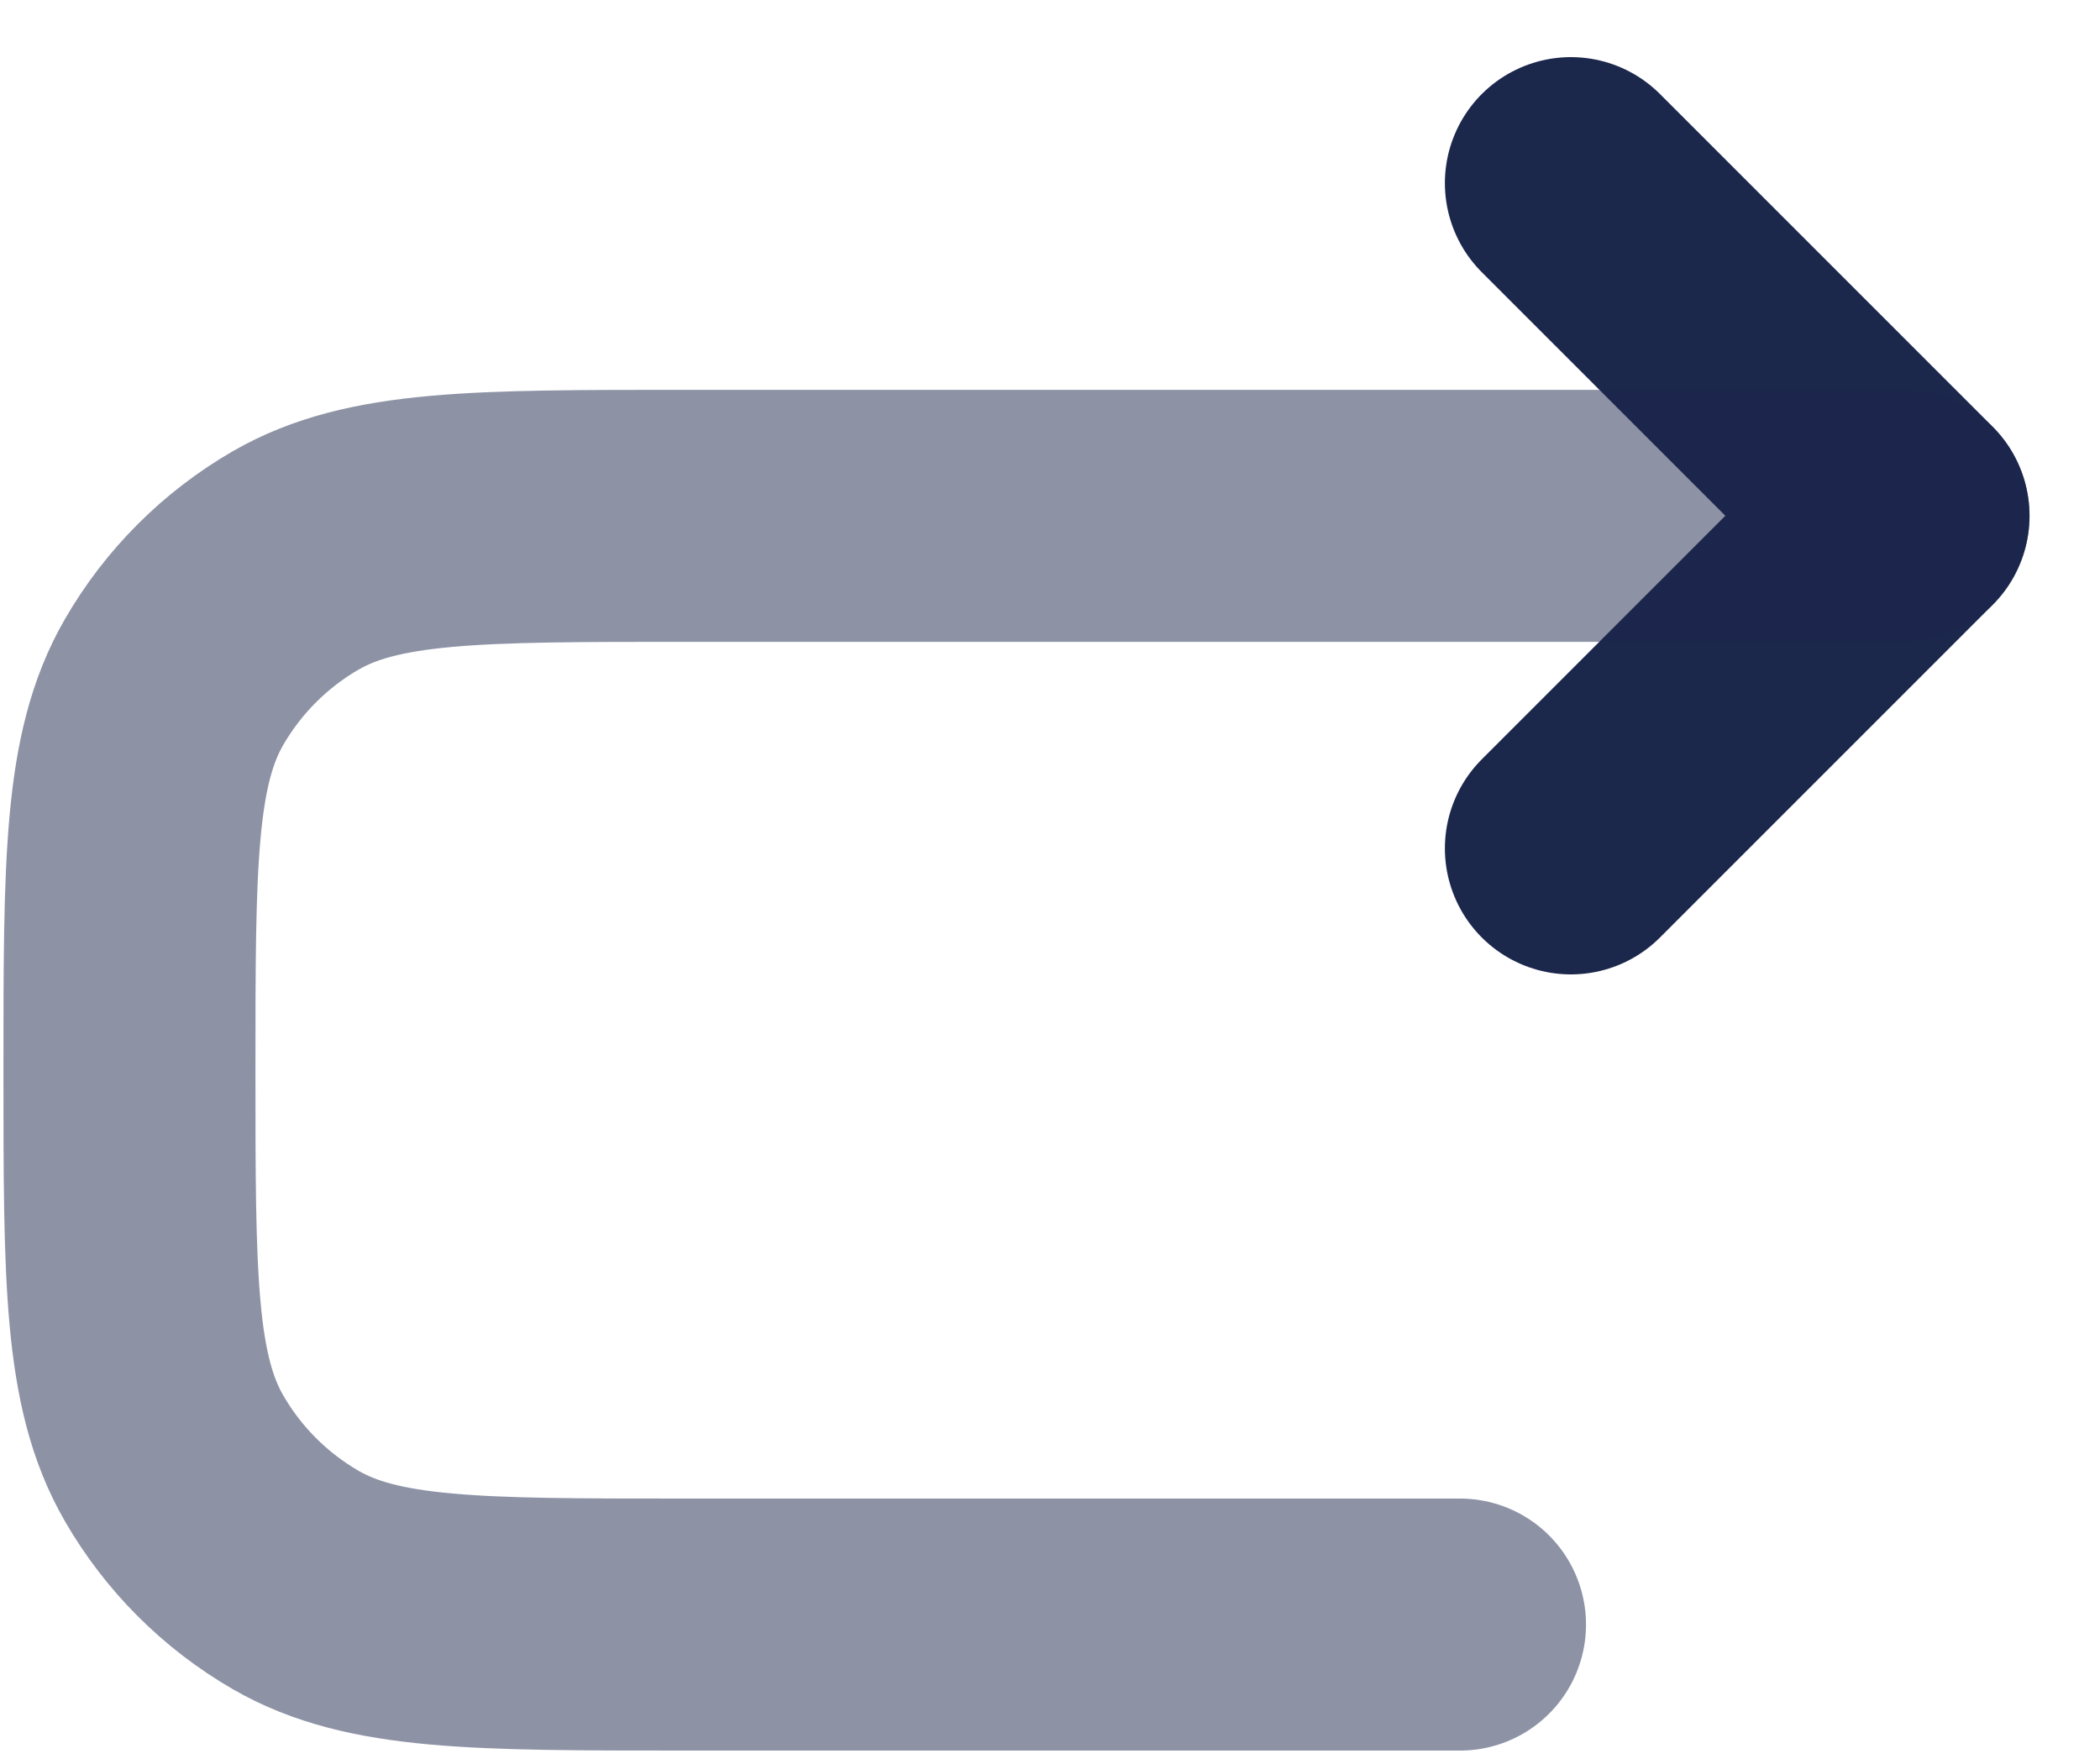 <svg width="25" height="21" viewBox="0 0 25 21" fill="none" xmlns="http://www.w3.org/2000/svg">
<path d="M18.701 2.18L22.661 6.14L18.701 10.1" stroke="#1C274C" stroke-width="3" stroke-linecap="round" stroke-linejoin="round"/>
<path opacity="0.5" d="M22.661 6.141H8.141C5.674 6.141 4.44 6.141 3.521 6.671C2.919 7.019 2.419 7.519 2.072 8.12C1.541 9.039 1.541 10.273 1.541 12.741C1.541 15.208 1.541 16.442 2.072 17.36C2.419 17.962 2.919 18.462 3.521 18.81C4.44 19.34 5.674 19.34 8.141 19.34H17.381" stroke="#1C274C" stroke-width="3" stroke-linecap="round"/>
</svg>
